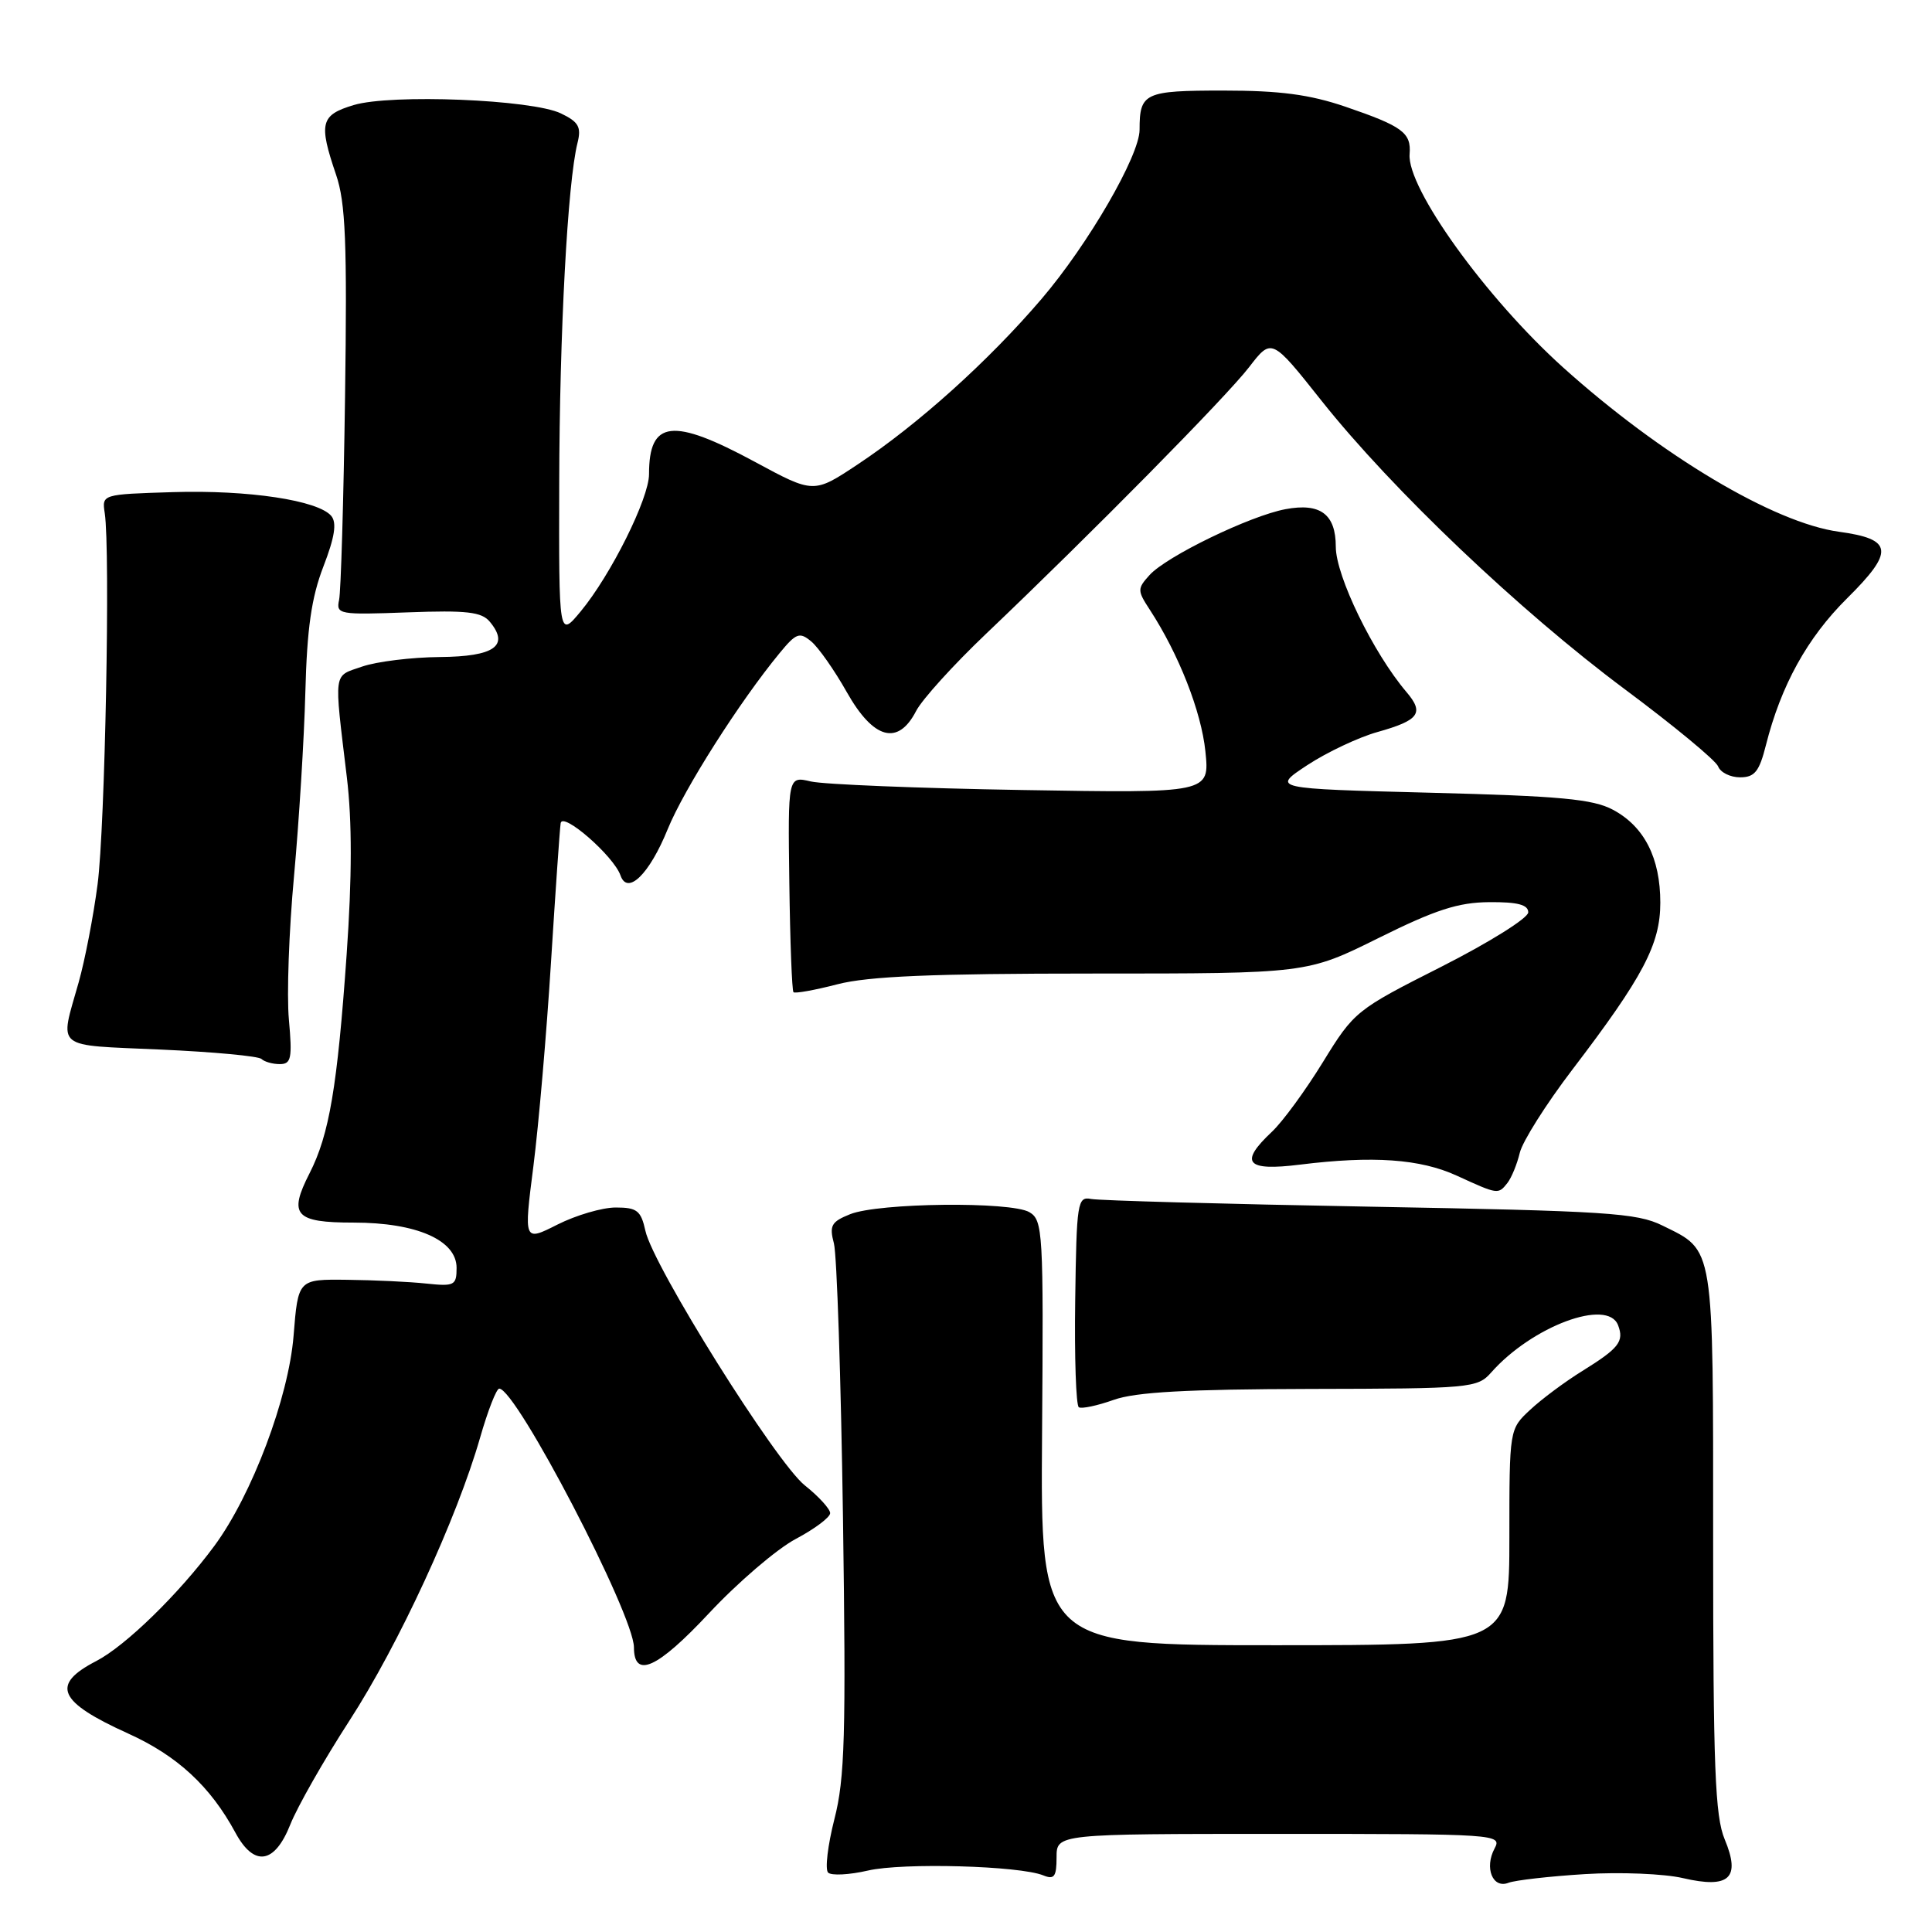 <?xml version="1.0" encoding="UTF-8" standalone="no"?>
<!DOCTYPE svg PUBLIC "-//W3C//DTD SVG 1.1//EN" "http://www.w3.org/Graphics/SVG/1.1/DTD/svg11.dtd" >
<svg xmlns="http://www.w3.org/2000/svg" xmlns:xlink="http://www.w3.org/1999/xlink" version="1.1" viewBox="0 0 256 256">
 <g >
 <path fill="currentColor"
d=" M 210.00 248.33 C 214.68 248.04 220.53 248.28 223.00 248.86 C 229.15 250.29 230.68 248.87 228.53 243.72 C 227.25 240.67 227.00 234.11 227.00 204.25 C 227.00 164.52 227.21 165.81 220.28 162.39 C 216.89 160.71 212.88 160.46 181.50 159.89 C 162.25 159.54 145.64 159.08 144.58 158.87 C 142.77 158.52 142.65 159.28 142.47 172.28 C 142.36 179.85 142.58 186.24 142.95 186.47 C 143.33 186.70 145.40 186.26 147.57 185.49 C 150.47 184.45 157.28 184.08 173.60 184.04 C 194.92 184.00 195.76 183.93 197.60 181.85 C 203.01 175.73 213.02 172.00 214.40 175.59 C 215.23 177.75 214.52 178.65 209.67 181.66 C 207.37 183.08 204.26 185.40 202.75 186.81 C 200.00 189.37 200.00 189.37 200.00 203.69 C 200.00 218.00 200.00 218.00 168.93 218.00 C 137.87 218.00 137.87 218.00 138.08 189.87 C 138.28 163.20 138.19 161.68 136.40 160.62 C 133.95 159.18 116.42 159.37 112.64 160.89 C 110.15 161.89 109.87 162.39 110.50 164.77 C 110.89 166.27 111.43 182.63 111.70 201.13 C 112.11 229.90 111.95 235.66 110.56 241.05 C 109.68 244.52 109.30 247.70 109.73 248.13 C 110.15 248.55 112.53 248.43 115.00 247.86 C 119.60 246.79 135.10 247.22 138.25 248.50 C 139.69 249.09 140.00 248.67 140.00 246.11 C 140.00 243.00 140.00 243.00 169.54 243.00 C 198.39 243.00 199.05 243.04 198.04 244.93 C 196.66 247.50 197.79 250.30 199.88 249.48 C 200.77 249.14 205.32 248.62 210.00 248.33 Z  M 38.47 241.75 C 39.40 239.41 42.92 233.22 46.30 228.00 C 52.84 217.90 60.55 201.18 63.62 190.48 C 64.64 186.92 65.78 184.00 66.15 184.00 C 68.40 184.00 83.98 213.93 84.00 218.28 C 84.01 222.49 87.10 221.09 93.93 213.78 C 97.75 209.69 102.93 205.25 105.44 203.92 C 107.95 202.59 110.00 201.05 110.00 200.50 C 110.00 199.95 108.49 198.29 106.64 196.82 C 102.82 193.77 86.55 167.79 85.52 163.09 C 84.93 160.41 84.41 160.00 81.59 160.00 C 79.80 160.00 76.33 161.02 73.87 162.26 C 69.40 164.52 69.40 164.52 70.68 154.51 C 71.38 149.01 72.43 136.85 73.01 127.50 C 73.60 118.15 74.17 109.86 74.29 109.08 C 74.52 107.50 81.32 113.42 82.22 116.00 C 83.15 118.67 86.05 115.84 88.47 109.88 C 90.63 104.57 98.00 92.97 103.31 86.53 C 105.50 83.87 105.95 83.71 107.50 85.00 C 108.45 85.79 110.57 88.81 112.21 91.72 C 115.74 97.97 118.99 98.86 121.39 94.21 C 122.18 92.68 126.36 88.07 130.67 83.97 C 144.66 70.65 162.48 52.59 165.52 48.64 C 168.50 44.77 168.50 44.77 175.14 53.14 C 184.46 64.87 201.41 80.99 215.30 91.33 C 221.79 96.16 227.35 100.76 227.66 101.55 C 227.96 102.35 229.27 103.00 230.57 103.00 C 232.50 103.00 233.11 102.24 233.99 98.75 C 235.99 90.82 239.47 84.52 244.73 79.30 C 251.04 73.05 250.85 71.44 243.68 70.46 C 235.07 69.29 220.09 60.36 207.10 48.67 C 196.88 39.46 186.41 24.91 186.78 20.42 C 187.01 17.58 185.85 16.73 178.25 14.13 C 173.52 12.52 169.58 12.00 162.10 12.00 C 151.64 12.00 151.00 12.30 151.00 17.19 C 151.00 20.62 144.19 32.38 138.01 39.61 C 130.97 47.85 121.65 56.23 113.66 61.53 C 107.82 65.41 107.82 65.41 100.03 61.20 C 89.10 55.30 86.00 55.66 86.00 62.83 C 86.00 66.04 80.95 76.18 76.94 81.02 C 74.05 84.50 74.05 84.50 74.10 64.00 C 74.14 44.09 75.21 24.15 76.52 18.95 C 77.05 16.83 76.68 16.16 74.33 15.03 C 70.51 13.18 51.84 12.43 46.87 13.92 C 42.47 15.24 42.20 16.31 44.53 23.15 C 45.79 26.84 46.01 32.12 45.72 52.57 C 45.53 66.28 45.17 78.40 44.93 79.50 C 44.52 81.41 44.93 81.48 54.04 81.14 C 61.85 80.85 63.82 81.08 64.90 82.38 C 67.55 85.57 65.52 87.00 58.28 87.06 C 54.55 87.09 49.92 87.66 48.00 88.32 C 44.10 89.68 44.24 88.63 45.96 103.00 C 46.66 108.82 46.65 116.23 45.93 126.50 C 44.70 144.00 43.63 150.35 41.02 155.46 C 38.19 161.00 39.08 162.00 46.86 162.00 C 55.21 162.00 60.50 164.33 60.50 168.00 C 60.50 170.32 60.21 170.47 56.50 170.08 C 54.30 169.84 49.58 169.62 46.00 169.58 C 39.50 169.50 39.50 169.50 38.90 177.00 C 38.24 185.20 33.39 198.08 28.41 204.83 C 23.72 211.18 16.64 218.09 12.75 220.10 C 6.68 223.24 7.68 225.49 17.00 229.71 C 23.50 232.65 27.88 236.70 31.20 242.85 C 33.67 247.41 36.39 247.00 38.47 241.75 Z  M 199.74 156.75 C 200.28 156.06 201.02 154.26 201.38 152.75 C 201.74 151.24 204.87 146.29 208.33 141.75 C 217.73 129.43 220.00 125.12 220.00 119.61 C 220.00 113.68 217.88 109.52 213.73 107.30 C 211.07 105.88 206.77 105.48 189.50 105.04 C 168.50 104.50 168.50 104.50 173.23 101.38 C 175.84 99.67 180.01 97.70 182.51 97.00 C 188.06 95.44 188.75 94.49 186.35 91.68 C 181.97 86.53 177.00 76.32 177.00 72.45 C 177.00 68.13 174.95 66.60 170.33 67.47 C 165.63 68.35 154.57 73.71 152.32 76.20 C 150.69 78.00 150.69 78.25 152.36 80.80 C 156.19 86.68 159.17 94.26 159.72 99.55 C 160.29 105.10 160.29 105.10 135.40 104.68 C 121.70 104.45 109.13 103.94 107.45 103.55 C 104.40 102.83 104.40 102.83 104.59 116.97 C 104.69 124.74 104.94 131.27 105.14 131.47 C 105.34 131.67 107.96 131.20 110.97 130.42 C 115.06 129.36 123.55 129.00 144.81 129.00 C 173.18 129.00 173.18 129.00 182.67 124.29 C 190.20 120.55 193.22 119.57 197.33 119.54 C 201.09 119.51 202.50 119.88 202.50 120.89 C 202.50 121.65 197.33 124.88 191.00 128.09 C 179.68 133.81 179.43 134.01 175.29 140.74 C 172.98 144.50 169.94 148.65 168.54 149.96 C 164.15 154.08 165.11 155.21 172.25 154.32 C 181.93 153.12 188.19 153.56 193.05 155.79 C 198.50 158.29 198.52 158.29 199.74 156.75 Z  M 38.28 135.10 C 37.98 131.86 38.29 123.29 38.96 116.08 C 39.62 108.86 40.30 97.90 40.46 91.73 C 40.68 83.25 41.27 79.17 42.85 75.07 C 44.35 71.19 44.65 69.28 43.90 68.37 C 42.17 66.30 32.92 64.90 22.90 65.21 C 13.50 65.50 13.50 65.50 13.88 68.00 C 14.63 72.92 13.92 109.65 12.93 117.18 C 12.38 121.40 11.25 127.25 10.42 130.18 C 7.89 139.16 7.00 138.43 21.23 139.07 C 28.24 139.38 34.27 139.94 34.65 140.32 C 35.03 140.69 36.12 141.00 37.07 141.00 C 38.59 141.00 38.74 140.24 38.28 135.10 Z "/>
</g>
</svg>